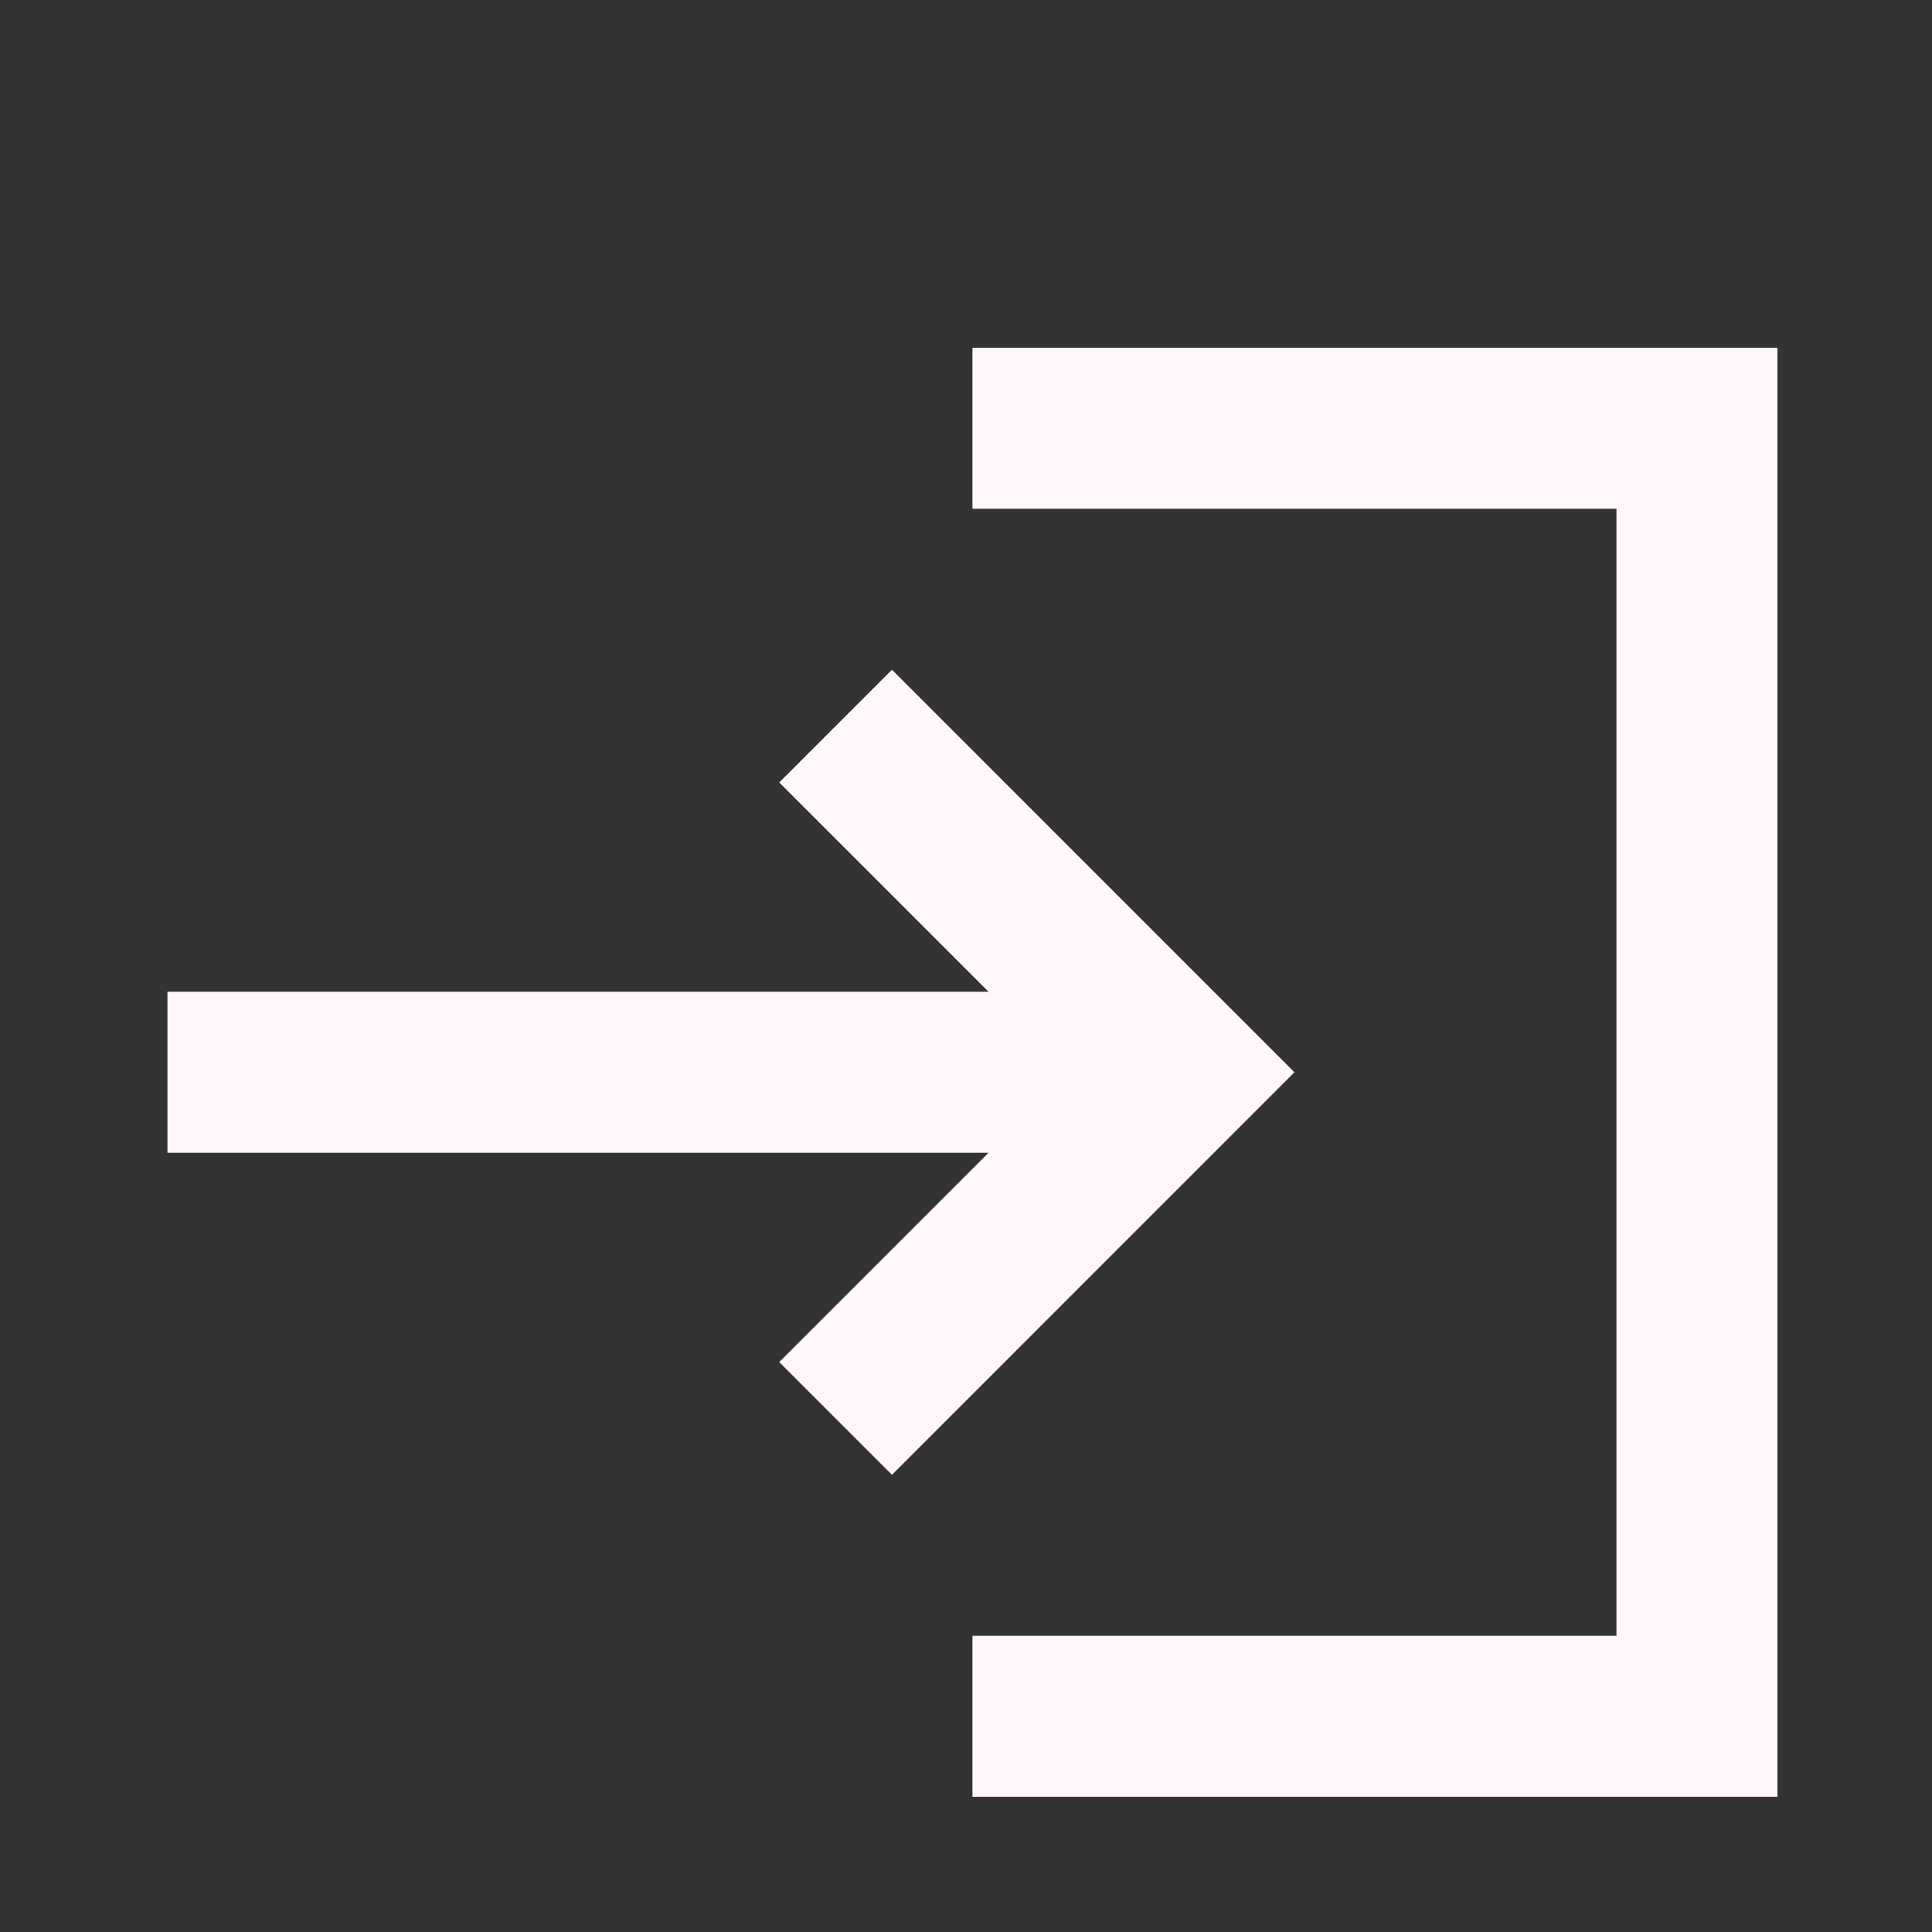 <svg width="38" height="38" viewBox="0 0 50 50" fill="none" xmlns="http://www.w3.org/2000/svg">
<rect x="0" y="0" width="50" height="50" fill="#333333" stroke="none"/>
<path d="M23.084 17.333L20.167 20.25L25.584 25.667H4.333V29.833H25.584L20.167 35.25L23.084 38.167L33.5 27.75L23.084 17.333ZM41.834 42.333H25.167V46.5H46V9H25.167V13.167H41.834V42.333Z" fill="#FFF7F7"/>
</svg>
